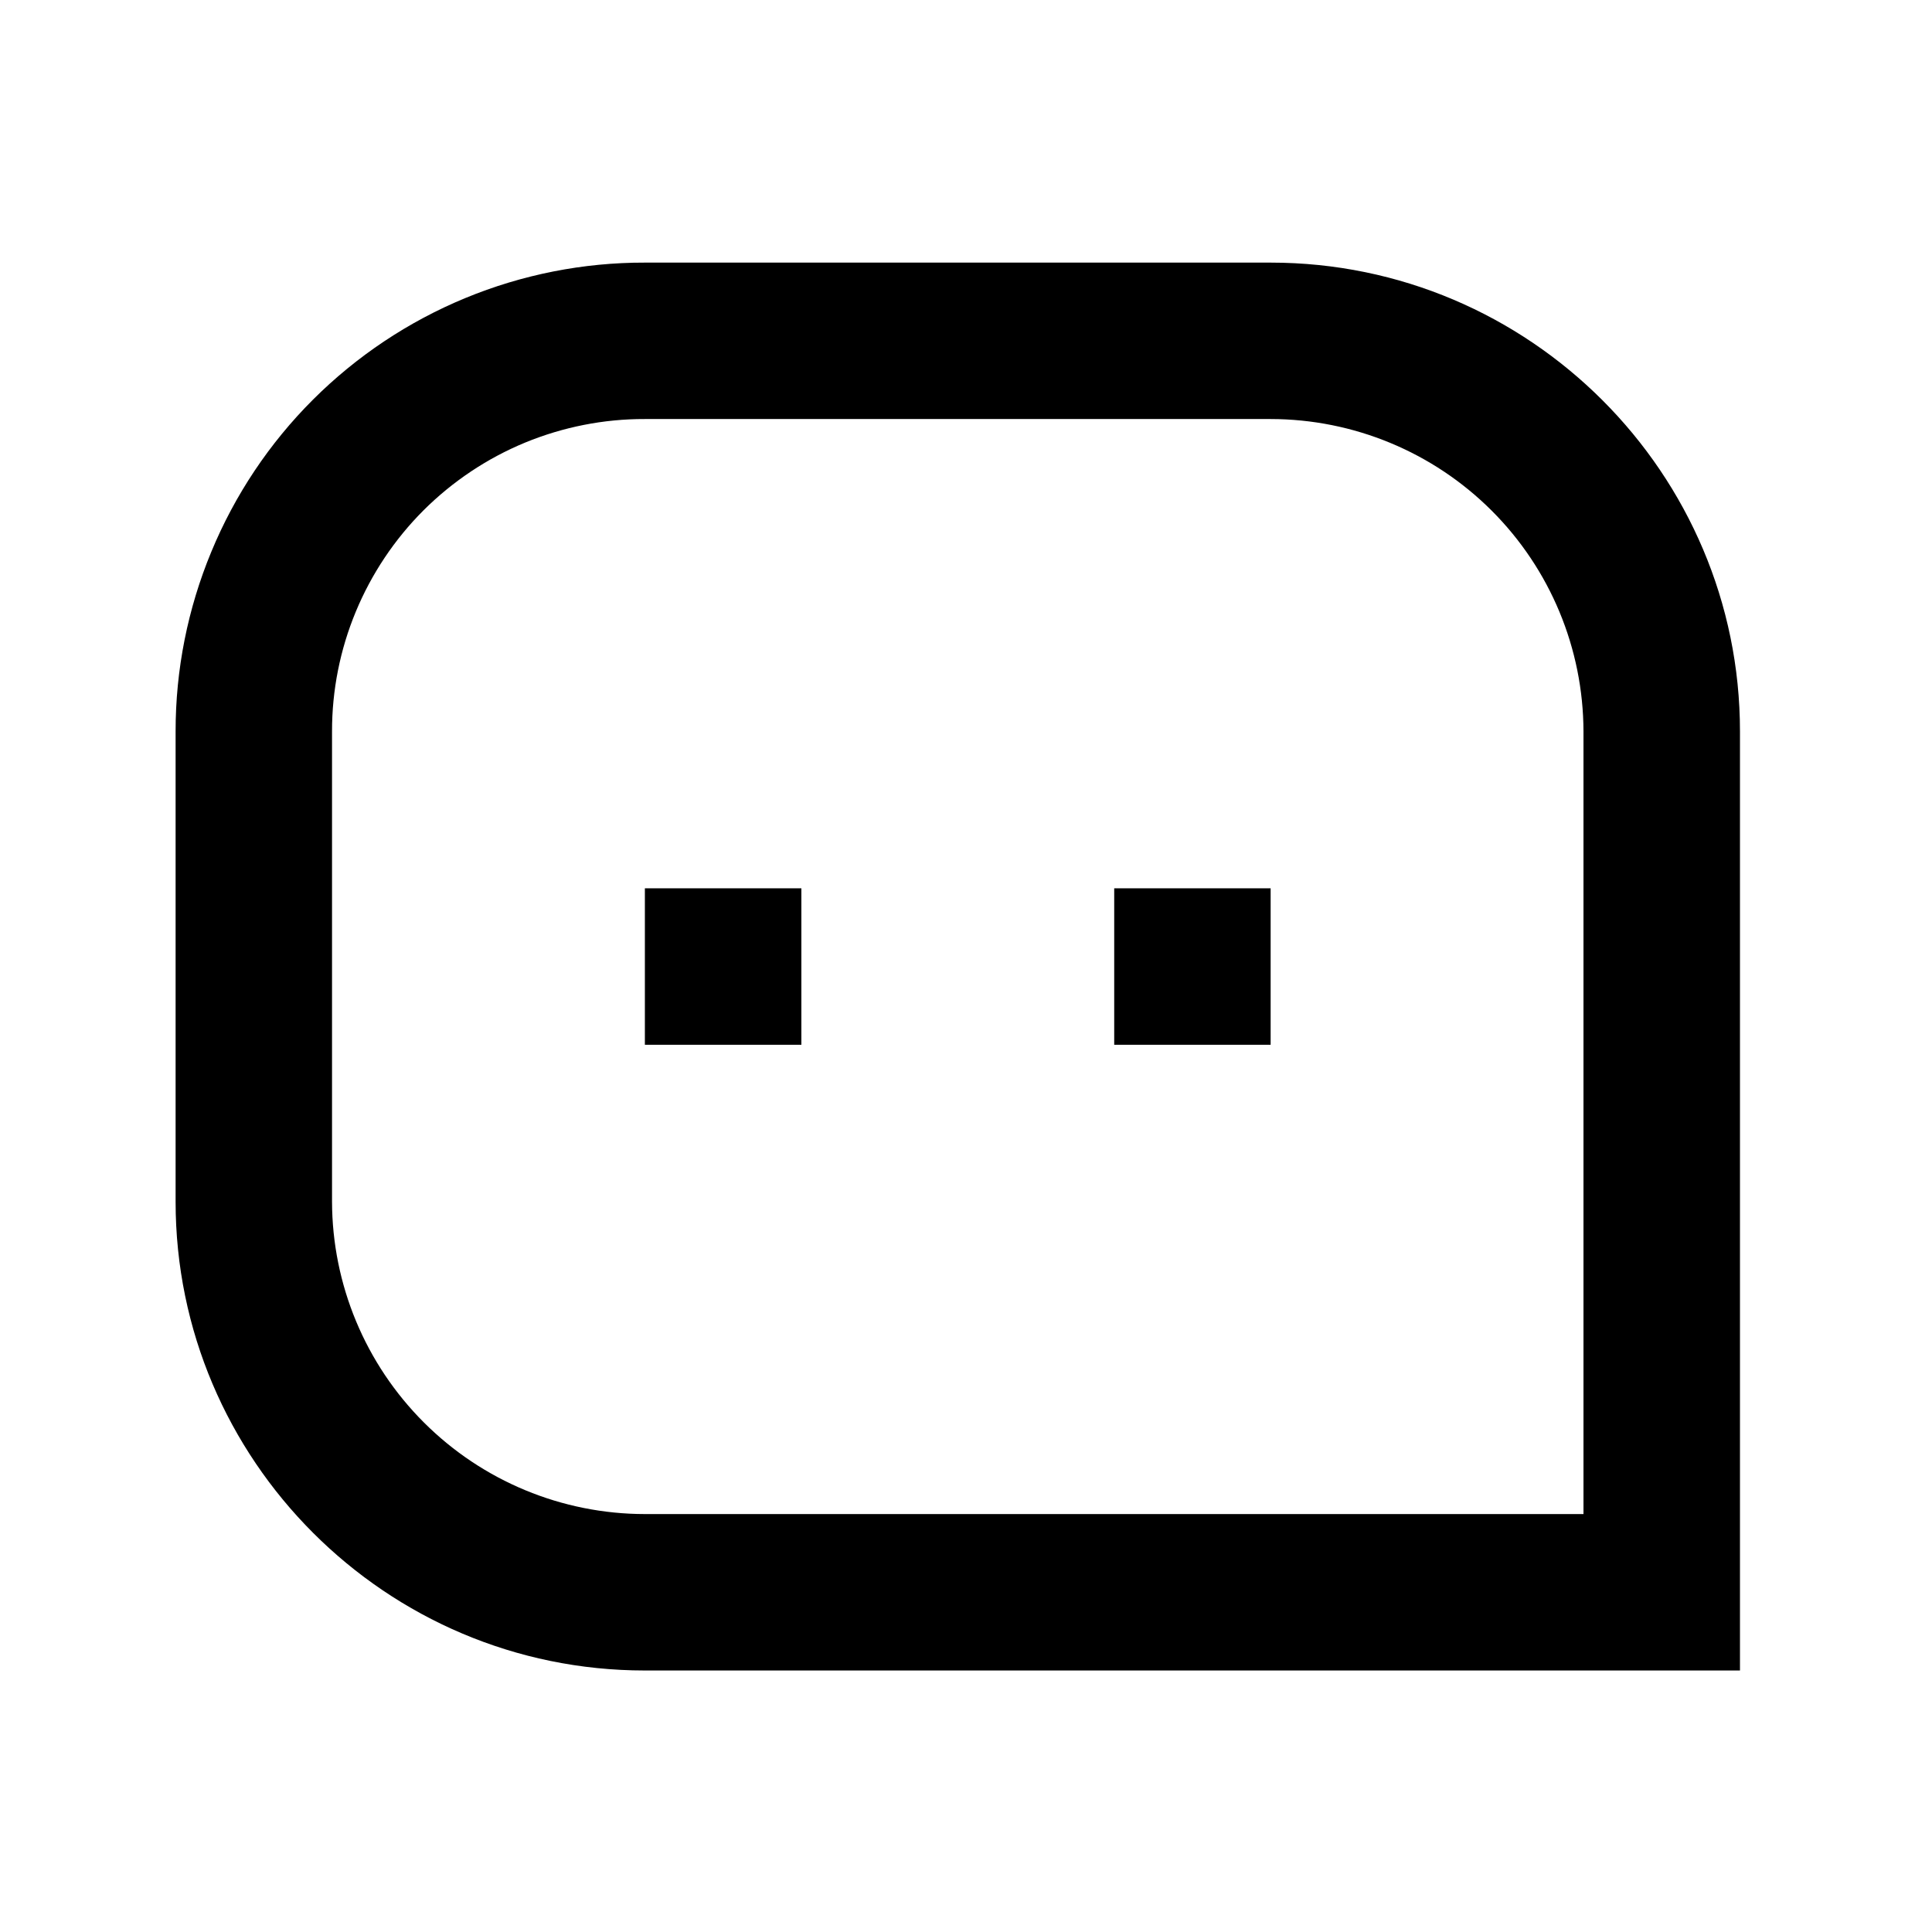 <svg width="28" height="28" viewBox="0 0 28 28" fill="none" xmlns="http://www.w3.org/2000/svg">
<path d="M2.545 10.601C2.544 9.707 2.72 8.823 3.062 7.998C3.403 7.173 3.904 6.423 4.536 5.792C5.168 5.161 5.918 4.661 6.743 4.32C7.569 3.979 8.453 3.804 9.346 3.806H18.415C22.171 3.806 25.217 6.861 25.217 10.601V24.21H9.346C5.591 24.21 2.545 21.155 2.545 17.416V10.601ZM22.949 21.943V10.601C22.946 9.399 22.468 8.249 21.618 7.4C20.768 6.551 19.616 6.074 18.415 6.073H9.346C8.751 6.071 8.161 6.188 7.611 6.414C7.061 6.641 6.561 6.975 6.139 7.395C5.718 7.816 5.384 8.316 5.156 8.866C4.928 9.416 4.811 10.005 4.812 10.601V17.416C4.815 18.617 5.294 19.767 6.144 20.616C6.994 21.465 8.145 21.942 9.346 21.943H22.949ZM16.148 12.874H18.415V15.142H16.148V12.874ZM9.346 12.874H11.614V15.142H9.346V12.874Z" fill="black"/>
</svg>
